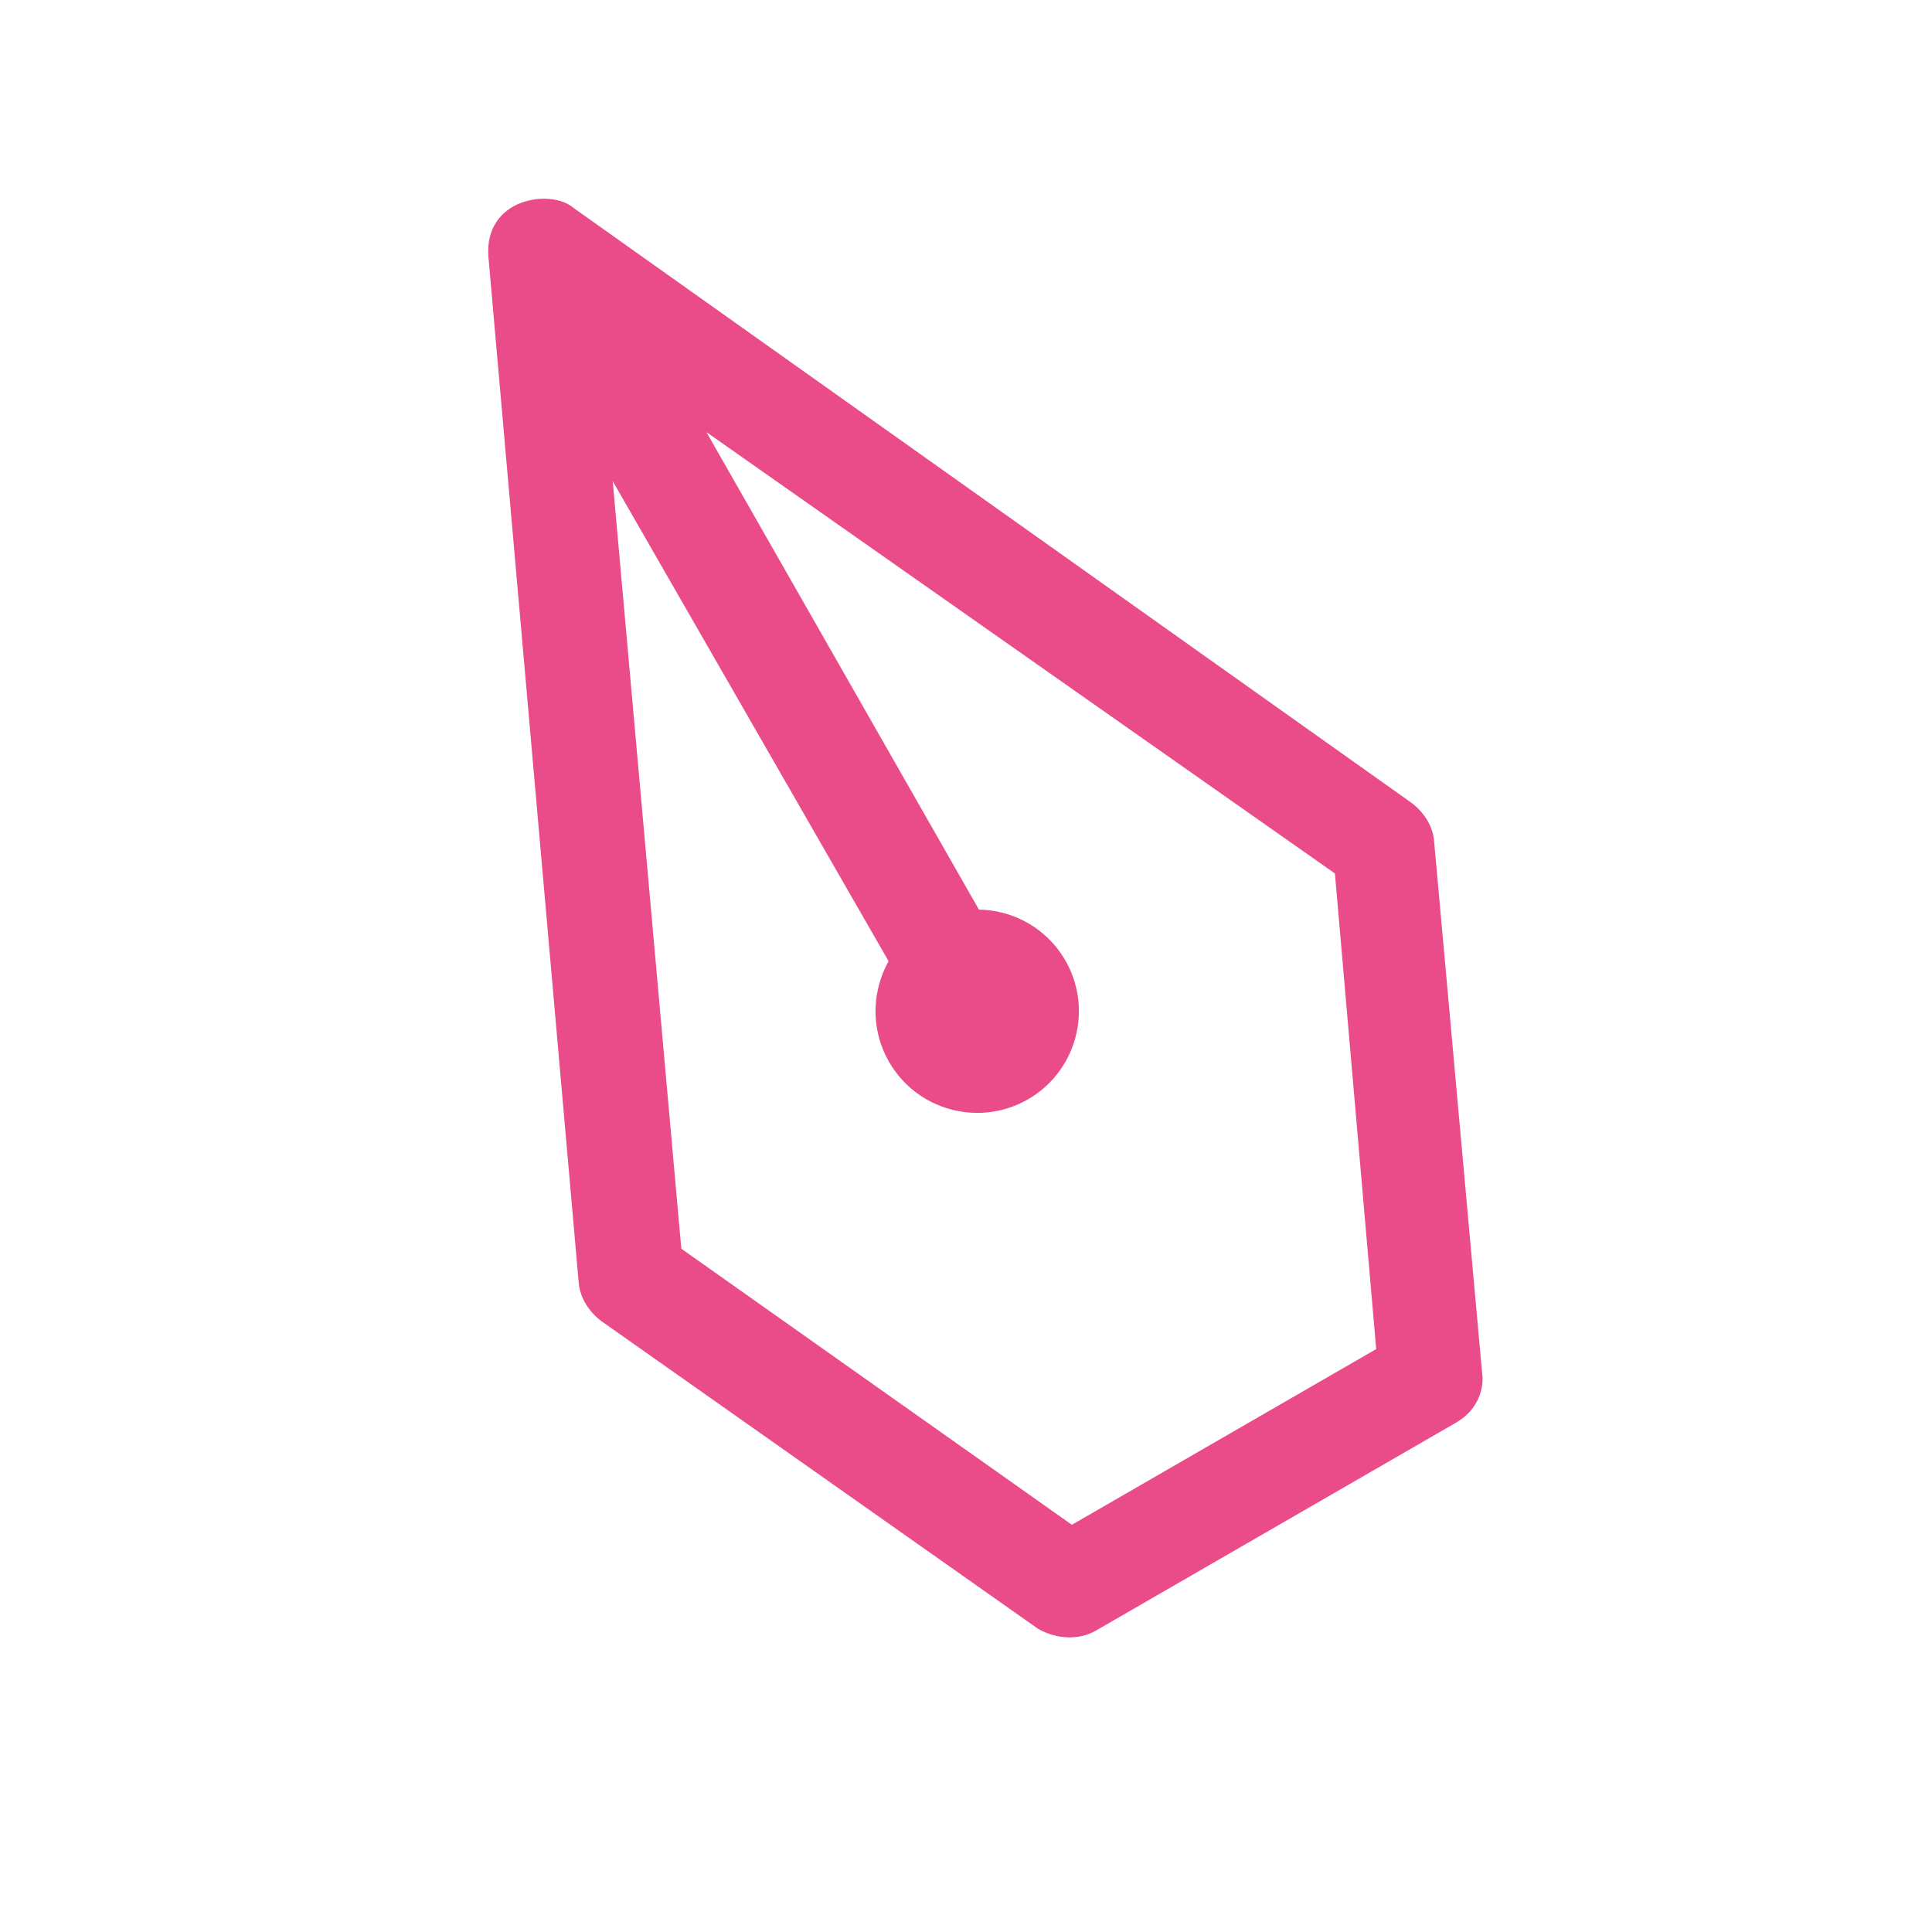 <svg width="40" height="40" viewBox="0 0 40 40" fill="none" xmlns="http://www.w3.org/2000/svg">
<rect width="40" height="40" fill="black" fill-opacity="0"/>
<path d="M10.112 5.316L11.98 26.538C12.003 26.885 12.212 27.172 12.45 27.352L21.498 33.727C21.896 33.949 22.351 33.955 22.689 33.76L30.136 29.46C30.707 29.135 30.711 28.586 30.689 28.464L29.693 17.435C29.671 17.088 29.462 16.801 29.224 16.622L11.869 4.301C11.399 3.9 10.019 4.103 10.112 5.316ZM27.638 18.084L28.493 27.931L22.192 31.569L14.106 25.853L12.686 9.962L18.397 19.9C18.312 20.053 18.246 20.217 18.199 20.391C17.898 21.516 18.563 22.668 19.688 22.969C20.812 23.27 21.964 22.605 22.265 21.481C22.567 20.357 21.901 19.204 20.777 18.903C20.608 18.858 20.433 18.833 20.268 18.833L14.625 8.946L27.638 18.084Z" fill="#EA4C89"/>
</svg>

